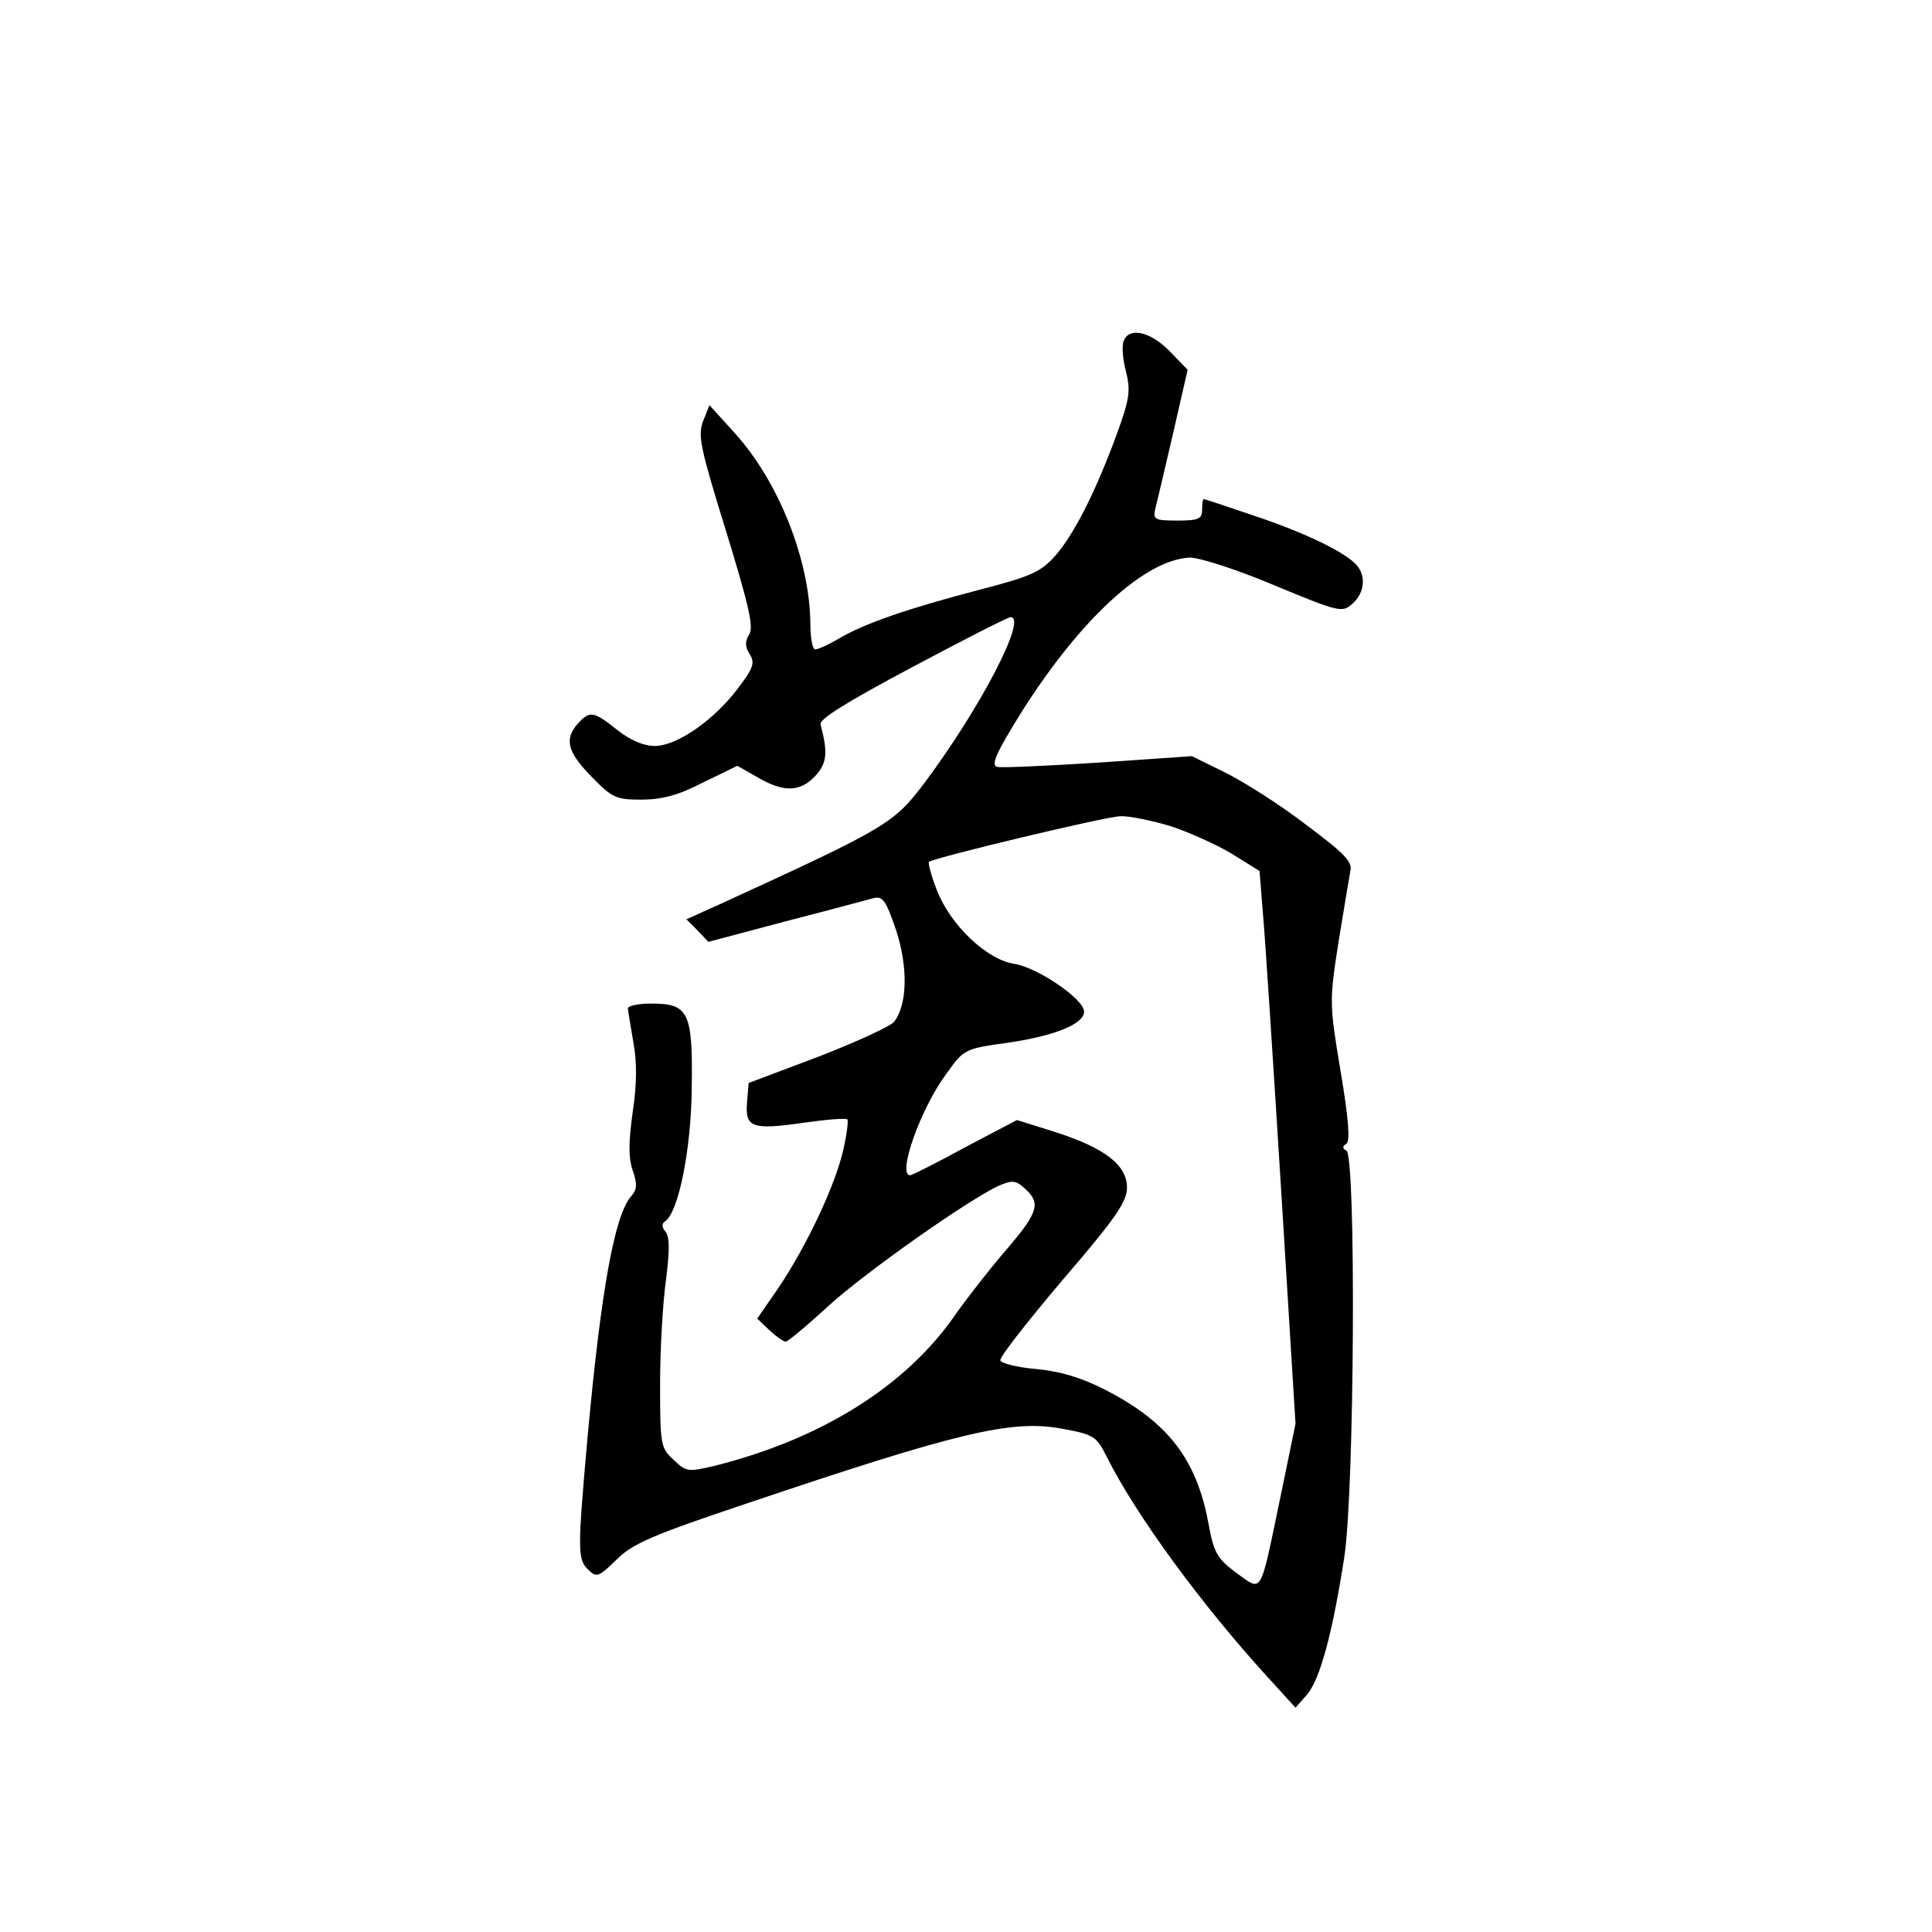 <?xml version="1.0" standalone="no"?>
<!DOCTYPE svg PUBLIC "-//W3C//DTD SVG 20010904//EN"
 "http://www.w3.org/TR/2001/REC-SVG-20010904/DTD/svg10.dtd">
<svg version="1.0" xmlns="http://www.w3.org/2000/svg"
 width="360pt" height="360pt" viewBox="0 0 360 360"
 preserveAspectRatio="xMidYMid meet">
<g transform="translate(0,360) scale(0.1,-0.1)"
fill="#000000" stroke="none">
<path d="M2094 2965 c-4 -9 -2 -34 4 -57 9 -36 7 -51 -17 -117 -39 -106 -79
-186 -115 -227 -27 -30 -45 -38 -141 -63 -134 -35 -215 -63 -262 -91 -19 -11
-38 -20 -44 -20 -5 0 -9 21 -9 48 -1 117 -58 263 -140 354 l-48 53 -12 -30
c-10 -27 -5 -50 43 -205 42 -137 52 -179 43 -192 -8 -13 -8 -23 1 -37 10 -16
7 -26 -23 -65 -45 -59 -113 -106 -154 -106 -21 0 -46 11 -70 30 -44 35 -51 36
-73 12 -26 -29 -20 -53 25 -99 39 -40 46 -43 93 -43 38 0 69 8 115 32 l64 31
37 -21 c49 -29 80 -28 108 2 22 24 24 43 10 96 -3 10 49 42 171 107 96 51 178
93 183 93 32 1 -54 -166 -159 -307 -58 -77 -69 -84 -372 -223 l-73 -33 21 -21
20 -21 143 38 c78 20 152 40 163 43 19 5 24 -2 44 -60 22 -68 21 -138 -4 -170
-6 -8 -69 -37 -141 -65 l-130 -49 -3 -36 c-4 -47 9 -52 106 -38 42 6 79 9 81
6 2 -2 -1 -28 -8 -58 -15 -65 -67 -176 -120 -255 l-40 -58 23 -22 c12 -11 26
-21 30 -21 4 0 40 30 79 66 69 63 262 199 319 225 24 10 31 10 48 -6 30 -27
25 -44 -36 -115 -31 -36 -73 -90 -94 -120 -92 -133 -249 -231 -447 -281 -51
-12 -54 -12 -78 11 -24 22 -25 28 -25 141 0 65 5 152 11 194 7 56 7 80 -1 90
-7 8 -7 15 -1 19 25 16 49 133 50 250 2 141 -6 156 -76 156 -23 0 -43 -4 -43
-9 0 -4 5 -32 10 -62 7 -38 7 -77 -1 -131 -8 -57 -8 -86 0 -109 9 -26 8 -36
-3 -48 -31 -36 -56 -175 -81 -447 -19 -214 -19 -229 1 -249 16 -15 19 -14 53
19 30 30 68 46 241 104 397 134 495 157 588 140 60 -11 65 -14 84 -52 55 -110
177 -276 300 -411 l52 -57 22 25 c24 29 47 114 69 256 19 125 22 745 4 757 -8
4 -8 8 0 13 7 5 4 46 -11 135 -21 126 -21 130 -4 240 10 61 20 121 22 132 5
18 -10 33 -82 87 -48 37 -116 80 -150 97 l-63 31 -174 -12 c-95 -6 -180 -10
-189 -8 -12 3 -2 26 46 103 109 172 228 282 312 287 16 1 86 -21 157 -51 123
-51 128 -52 147 -35 25 22 26 57 3 77 -28 25 -101 59 -192 89 -47 16 -86 29
-88 29 -2 0 -3 -9 -3 -20 0 -17 -7 -20 -46 -20 -43 0 -46 2 -41 23 3 12 18 75
33 140 l27 118 -34 35 c-35 36 -75 45 -85 19z m86 -904 c34 -11 85 -34 114
-51 l53 -33 6 -76 c4 -42 19 -274 34 -515 l27 -439 -28 -136 c-39 -187 -33
-177 -82 -142 -36 27 -42 37 -52 91 -22 121 -76 191 -194 251 -43 22 -83 34
-127 38 -36 3 -66 11 -67 16 -2 6 51 73 116 150 99 115 120 146 120 172 0 42
-41 74 -135 104 l-70 22 -97 -51 c-53 -29 -99 -52 -102 -52 -25 0 20 126 68
190 32 45 34 46 114 57 88 13 142 35 142 58 0 23 -86 82 -130 89 -52 8 -120
73 -145 139 -10 26 -16 49 -14 51 10 8 327 84 356 85 17 1 59 -8 93 -18z"/>
</g>
</svg>
